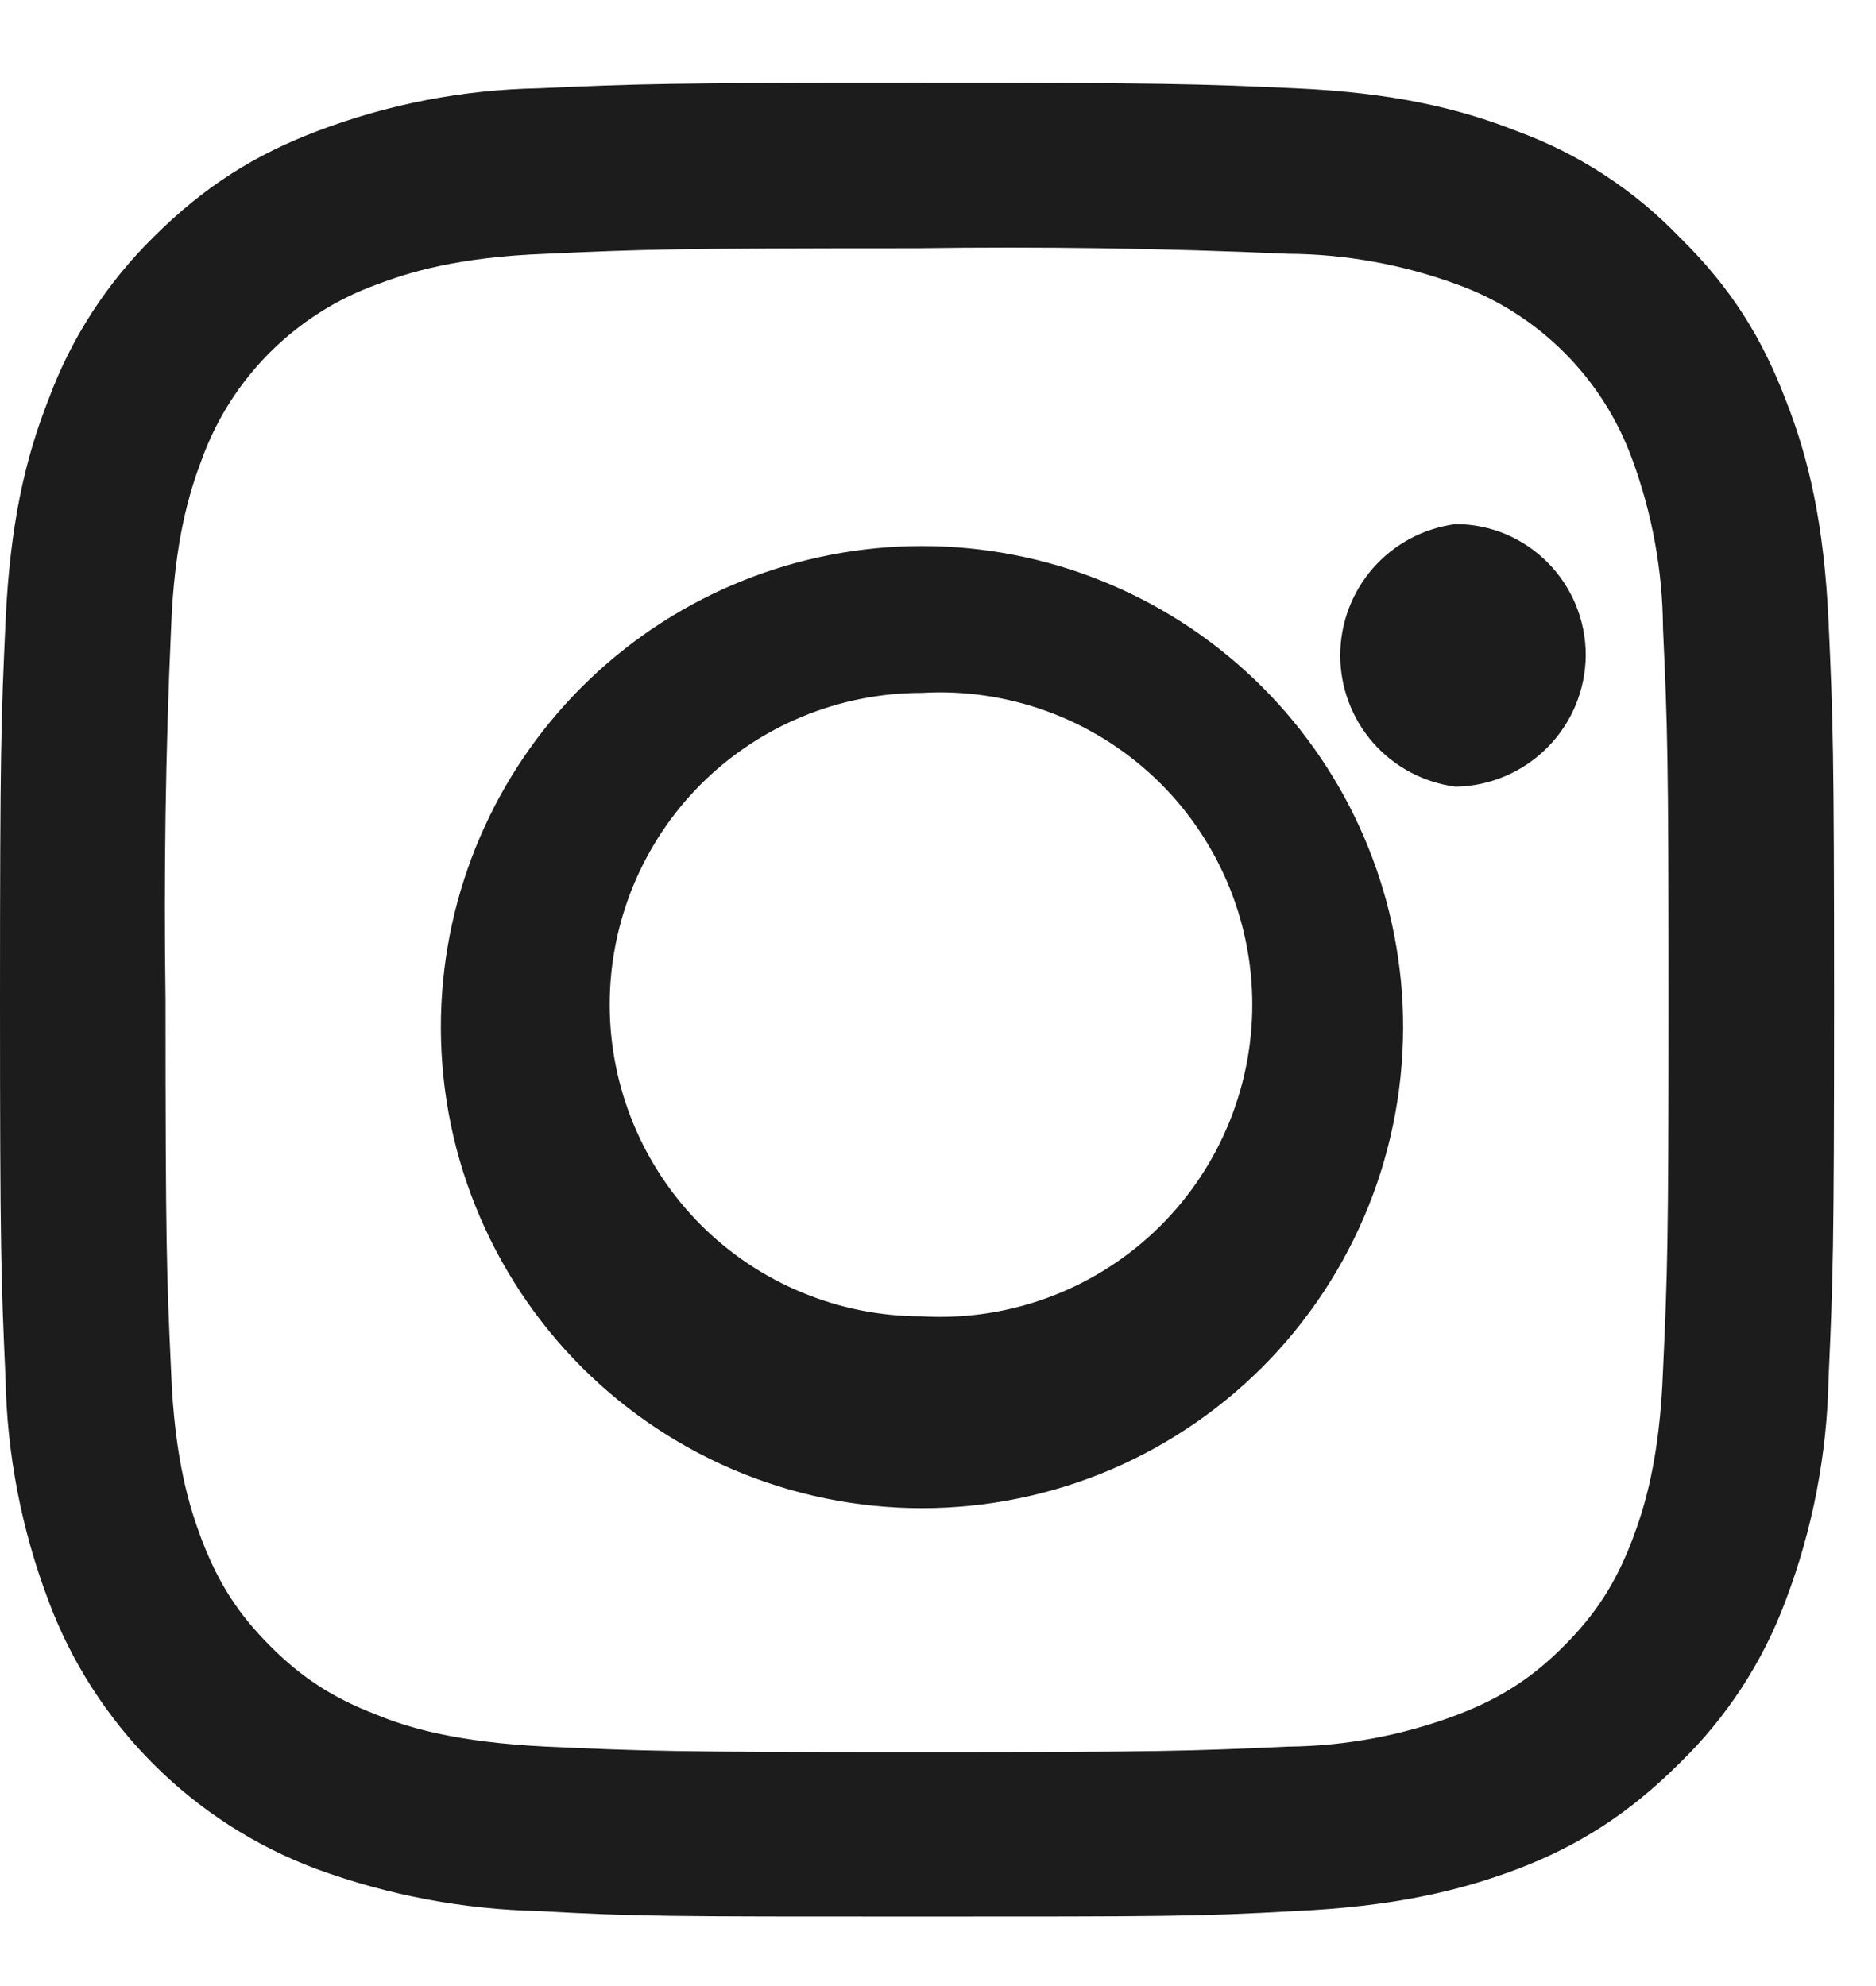<svg width="17" height="18" viewBox="0 0 17 18" fill="none" xmlns="http://www.w3.org/2000/svg">
<g clip-path="url(#clip0_1_1470)">
<path d="M11.74 0.8C12.62 0.84 13.22 0.98 13.75 1.19C14.307 1.394 14.809 1.722 15.22 2.15C15.69 2.61 15.97 3.07 16.18 3.62C16.39 4.15 16.53 4.75 16.57 5.64C16.61 6.52 16.62 6.8 16.62 9.06C16.62 11.32 16.61 11.6 16.57 12.49C16.557 13.181 16.425 13.864 16.18 14.51C15.973 15.065 15.645 15.568 15.22 15.98C14.76 16.44 14.3 16.73 13.75 16.94C13.22 17.14 12.62 17.28 11.74 17.32C10.85 17.37 10.57 17.37 8.31 17.37C6.05 17.37 5.77 17.37 4.88 17.32C4.194 17.305 3.515 17.176 2.87 16.94C2.315 16.733 1.81 16.408 1.391 15.989C0.972 15.57 0.647 15.065 0.44 14.51C0.195 13.864 0.063 13.181 0.05 12.49C0.01 11.6 0 11.32 0 9.06C0 6.8 0.01 6.52 0.05 5.64C0.09 4.75 0.23 4.15 0.44 3.62C0.644 3.066 0.969 2.564 1.39 2.15C1.86 1.68 2.32 1.4 2.87 1.19C3.512 0.945 4.192 0.813 4.88 0.8C5.77 0.76 6.05 0.75 8.31 0.75C10.57 0.75 10.85 0.76 11.74 0.8ZM8.31 2.25C6.09 2.25 5.83 2.26 4.95 2.3C4.14 2.33 3.7 2.47 3.41 2.58C3.047 2.712 2.718 2.922 2.445 3.195C2.172 3.468 1.962 3.797 1.83 4.16C1.72 4.45 1.58 4.89 1.55 5.7C1.5 6.819 1.484 7.94 1.5 9.06C1.5 11.28 1.51 11.54 1.55 12.42C1.58 13.23 1.72 13.67 1.83 13.96C1.98 14.35 2.16 14.63 2.45 14.92C2.74 15.21 3.02 15.39 3.41 15.54C3.7 15.66 4.14 15.79 4.95 15.83C5.83 15.87 6.09 15.88 8.31 15.88C10.53 15.88 10.79 15.87 11.67 15.83C12.196 15.825 12.718 15.727 13.21 15.54C13.6 15.39 13.88 15.21 14.17 14.92C14.46 14.63 14.64 14.35 14.79 13.96C14.9 13.67 15.04 13.23 15.07 12.42C15.11 11.54 15.12 11.28 15.12 9.06C15.12 6.84 15.11 6.58 15.07 5.7C15.067 5.174 14.972 4.653 14.79 4.16C14.658 3.797 14.448 3.468 14.175 3.195C13.902 2.922 13.573 2.712 13.21 2.58C12.717 2.398 12.196 2.303 11.67 2.3C10.551 2.25 9.43 2.234 8.31 2.25Z" fill="#1C1C1C"/>
<path d="M8.35 11.93C7.601 11.93 6.882 11.632 6.352 11.103C5.823 10.573 5.525 9.854 5.525 9.105C5.525 8.356 5.823 7.637 6.352 7.107C6.882 6.578 7.601 6.28 8.35 6.28C8.735 6.257 9.121 6.313 9.484 6.445C9.846 6.576 10.178 6.781 10.459 7.045C10.74 7.31 10.963 7.629 11.116 7.983C11.269 8.337 11.348 8.719 11.348 9.105C11.348 9.491 11.269 9.873 11.116 10.227C10.963 10.581 10.74 10.9 10.459 11.165C10.178 11.429 9.846 11.634 9.484 11.765C9.121 11.897 8.735 11.953 8.35 11.93ZM4 9.1C3.972 9.689 4.063 10.278 4.27 10.832C4.476 11.384 4.792 11.89 5.199 12.317C5.606 12.744 6.096 13.084 6.638 13.317C7.181 13.549 7.765 13.669 8.355 13.669C8.945 13.669 9.529 13.549 10.072 13.317C10.614 13.084 11.104 12.744 11.511 12.317C11.918 11.89 12.234 11.384 12.44 10.832C12.646 10.278 12.738 9.689 12.71 9.1C12.656 7.981 12.174 6.926 11.363 6.153C10.552 5.38 9.475 4.949 8.355 4.949C7.235 4.949 6.158 5.38 5.347 6.153C4.536 6.926 4.054 7.981 4 9.1Z" fill="#1C1C1C"/>
<path d="M14.37 5.94C14.367 6.253 14.243 6.553 14.022 6.775C13.802 6.997 13.503 7.125 13.19 7.13C12.901 7.092 12.635 6.951 12.443 6.732C12.251 6.513 12.145 6.231 12.145 5.94C12.145 5.649 12.251 5.367 12.443 5.148C12.635 4.929 12.901 4.788 13.19 4.75C13.84 4.75 14.37 5.28 14.37 5.94Z" fill="#1C1C1C"/>
</g>
<defs>
<clipPath id="clip0_1_1470">
<rect width="17" height="17" fill="white" transform="translate(0 0.75)"/>
</clipPath>
</defs>
</svg>

